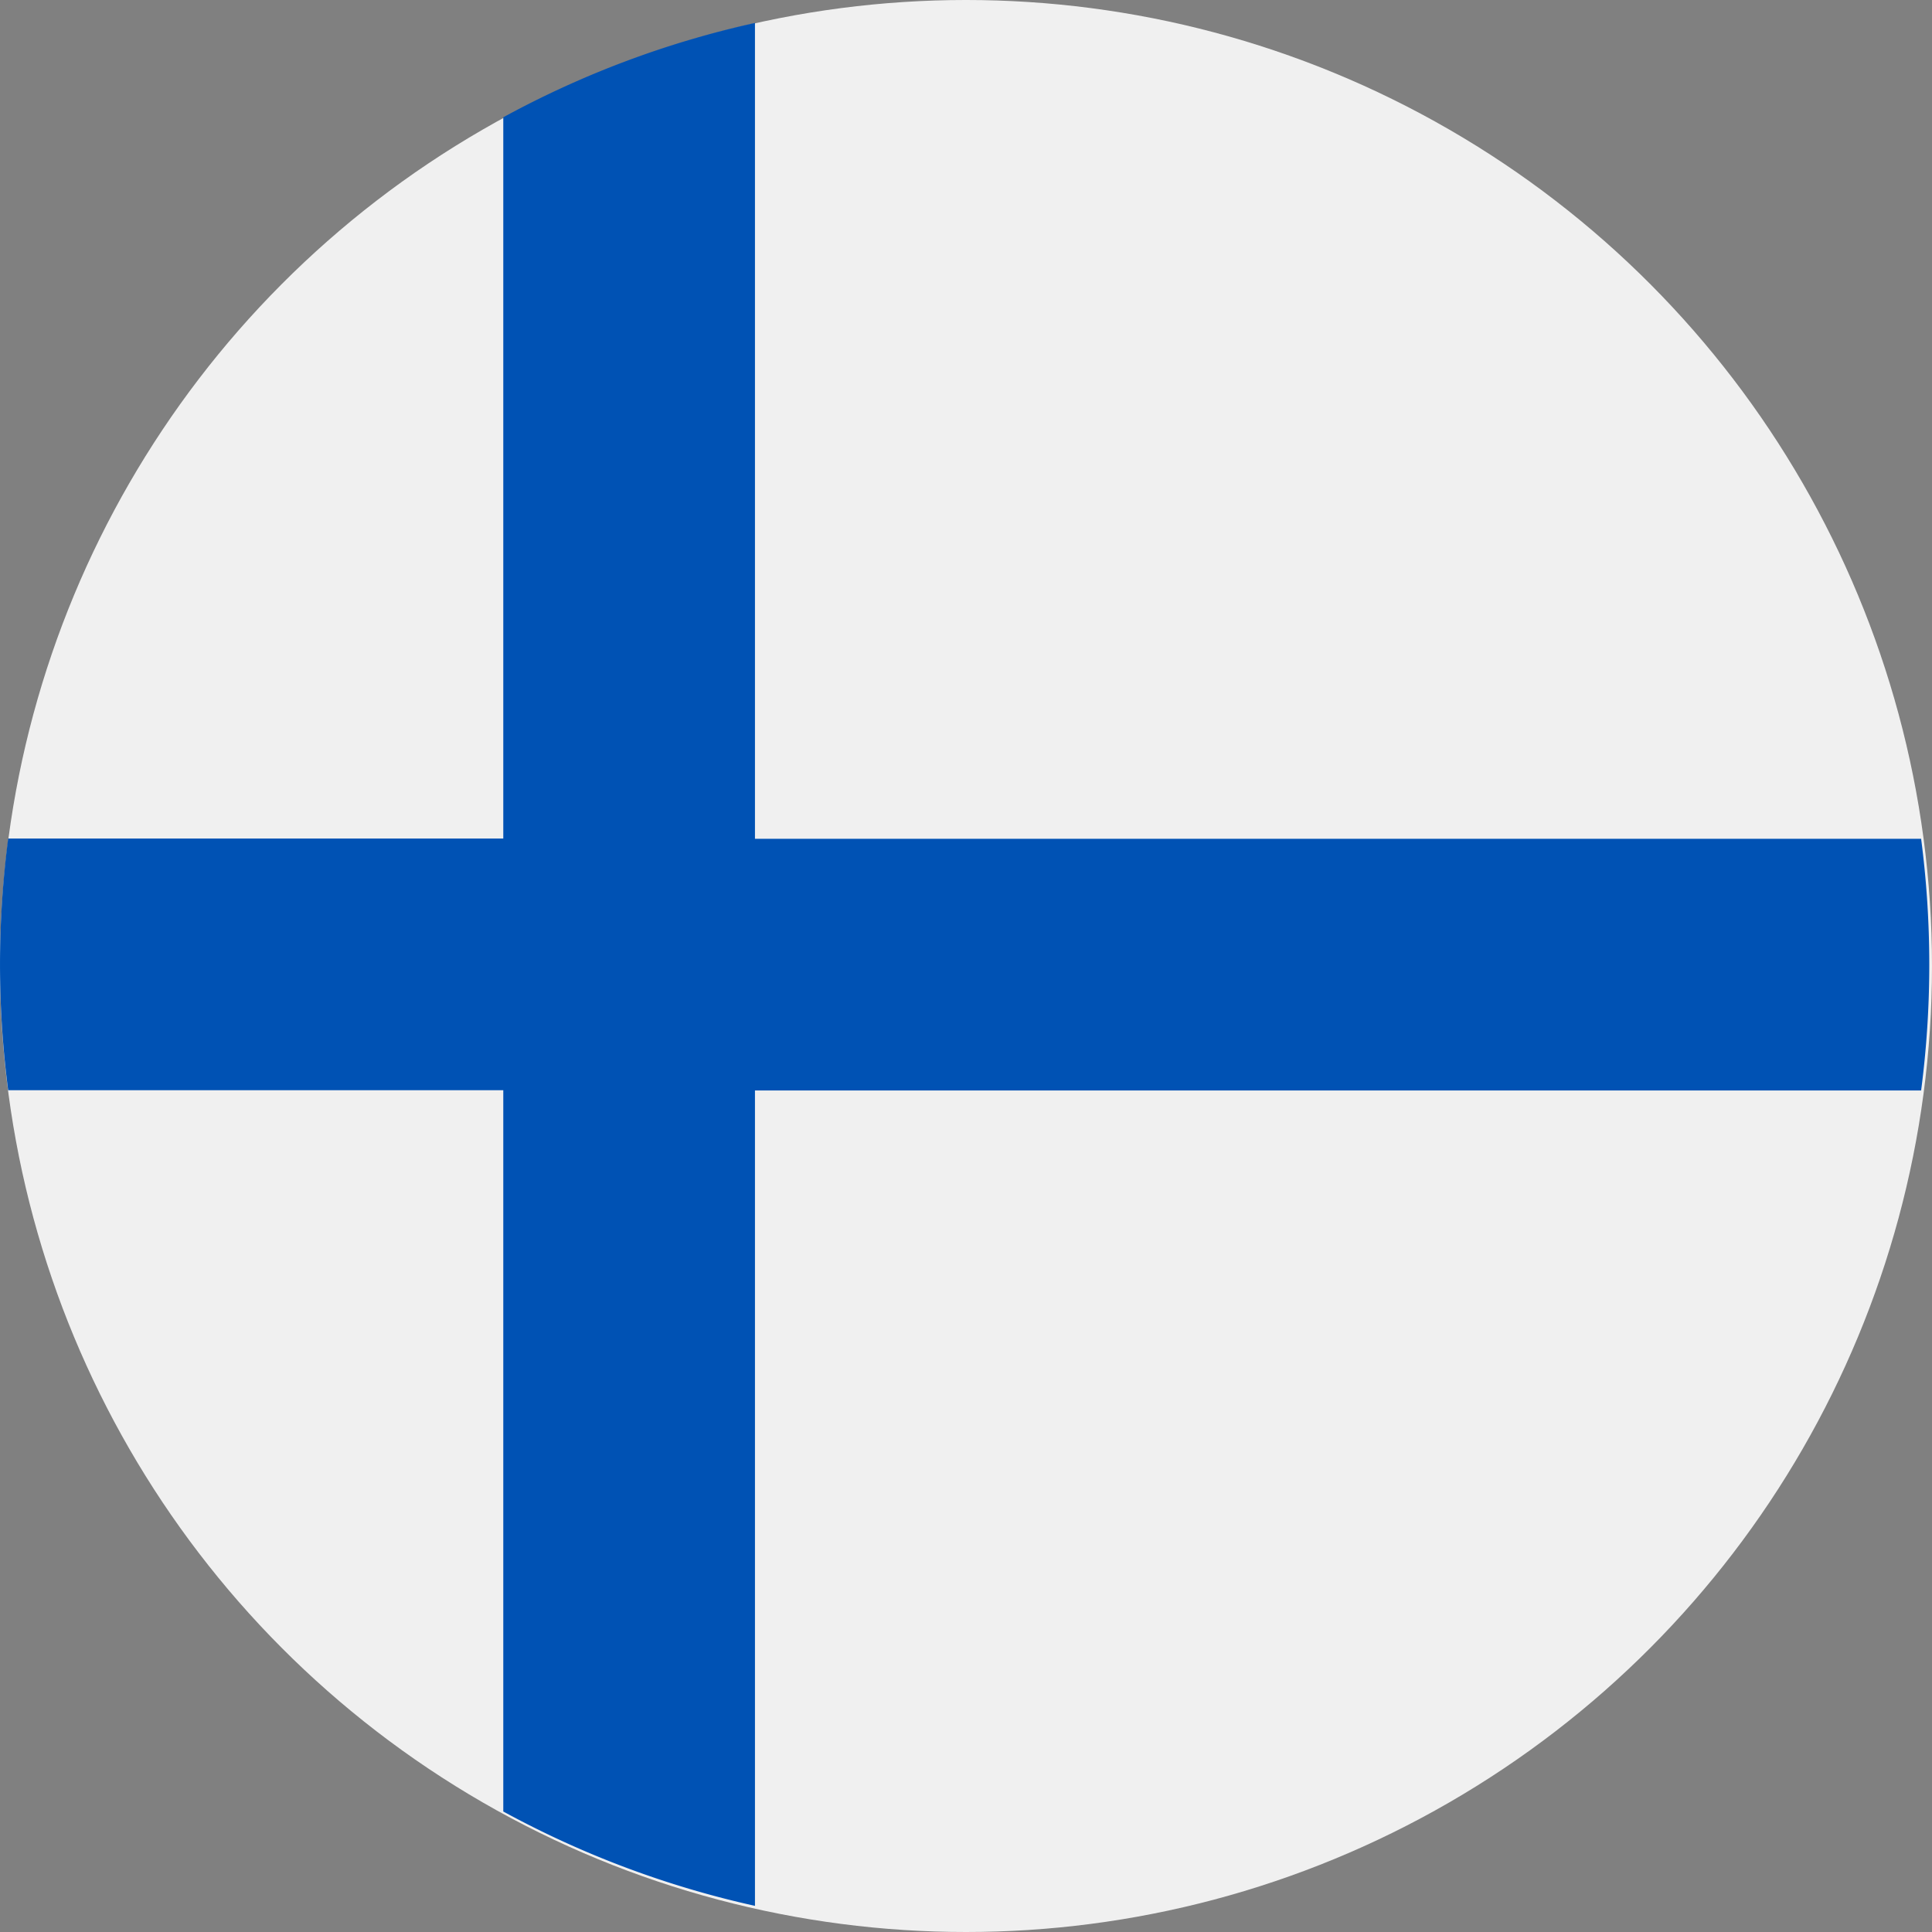 <svg id="finland" xmlns="http://www.w3.org/2000/svg" width="30" height="30" viewBox="0 0 30 30">
  <rect x="0" y="0" width="30" height="30" fill="#808080" stroke="none"/>
  <circle id="Ellipse_5" data-name="Ellipse 5" cx="15" cy="15" r="15" fill="#f0f0f0"/>
  <path id="Path_48" data-name="Path 48" d="M29.831,18.754H11.723V6.085A14.877,14.877,0,0,0,7.815,7.55v11.2H.127a15.116,15.116,0,0,0,0,3.908H7.815v11.2a14.877,14.877,0,0,0,3.908,1.465V22.662H29.831a15.117,15.117,0,0,0,0-3.908Z" transform="translate(0 -5.729)" fill="#0052b4"/>
</svg>
